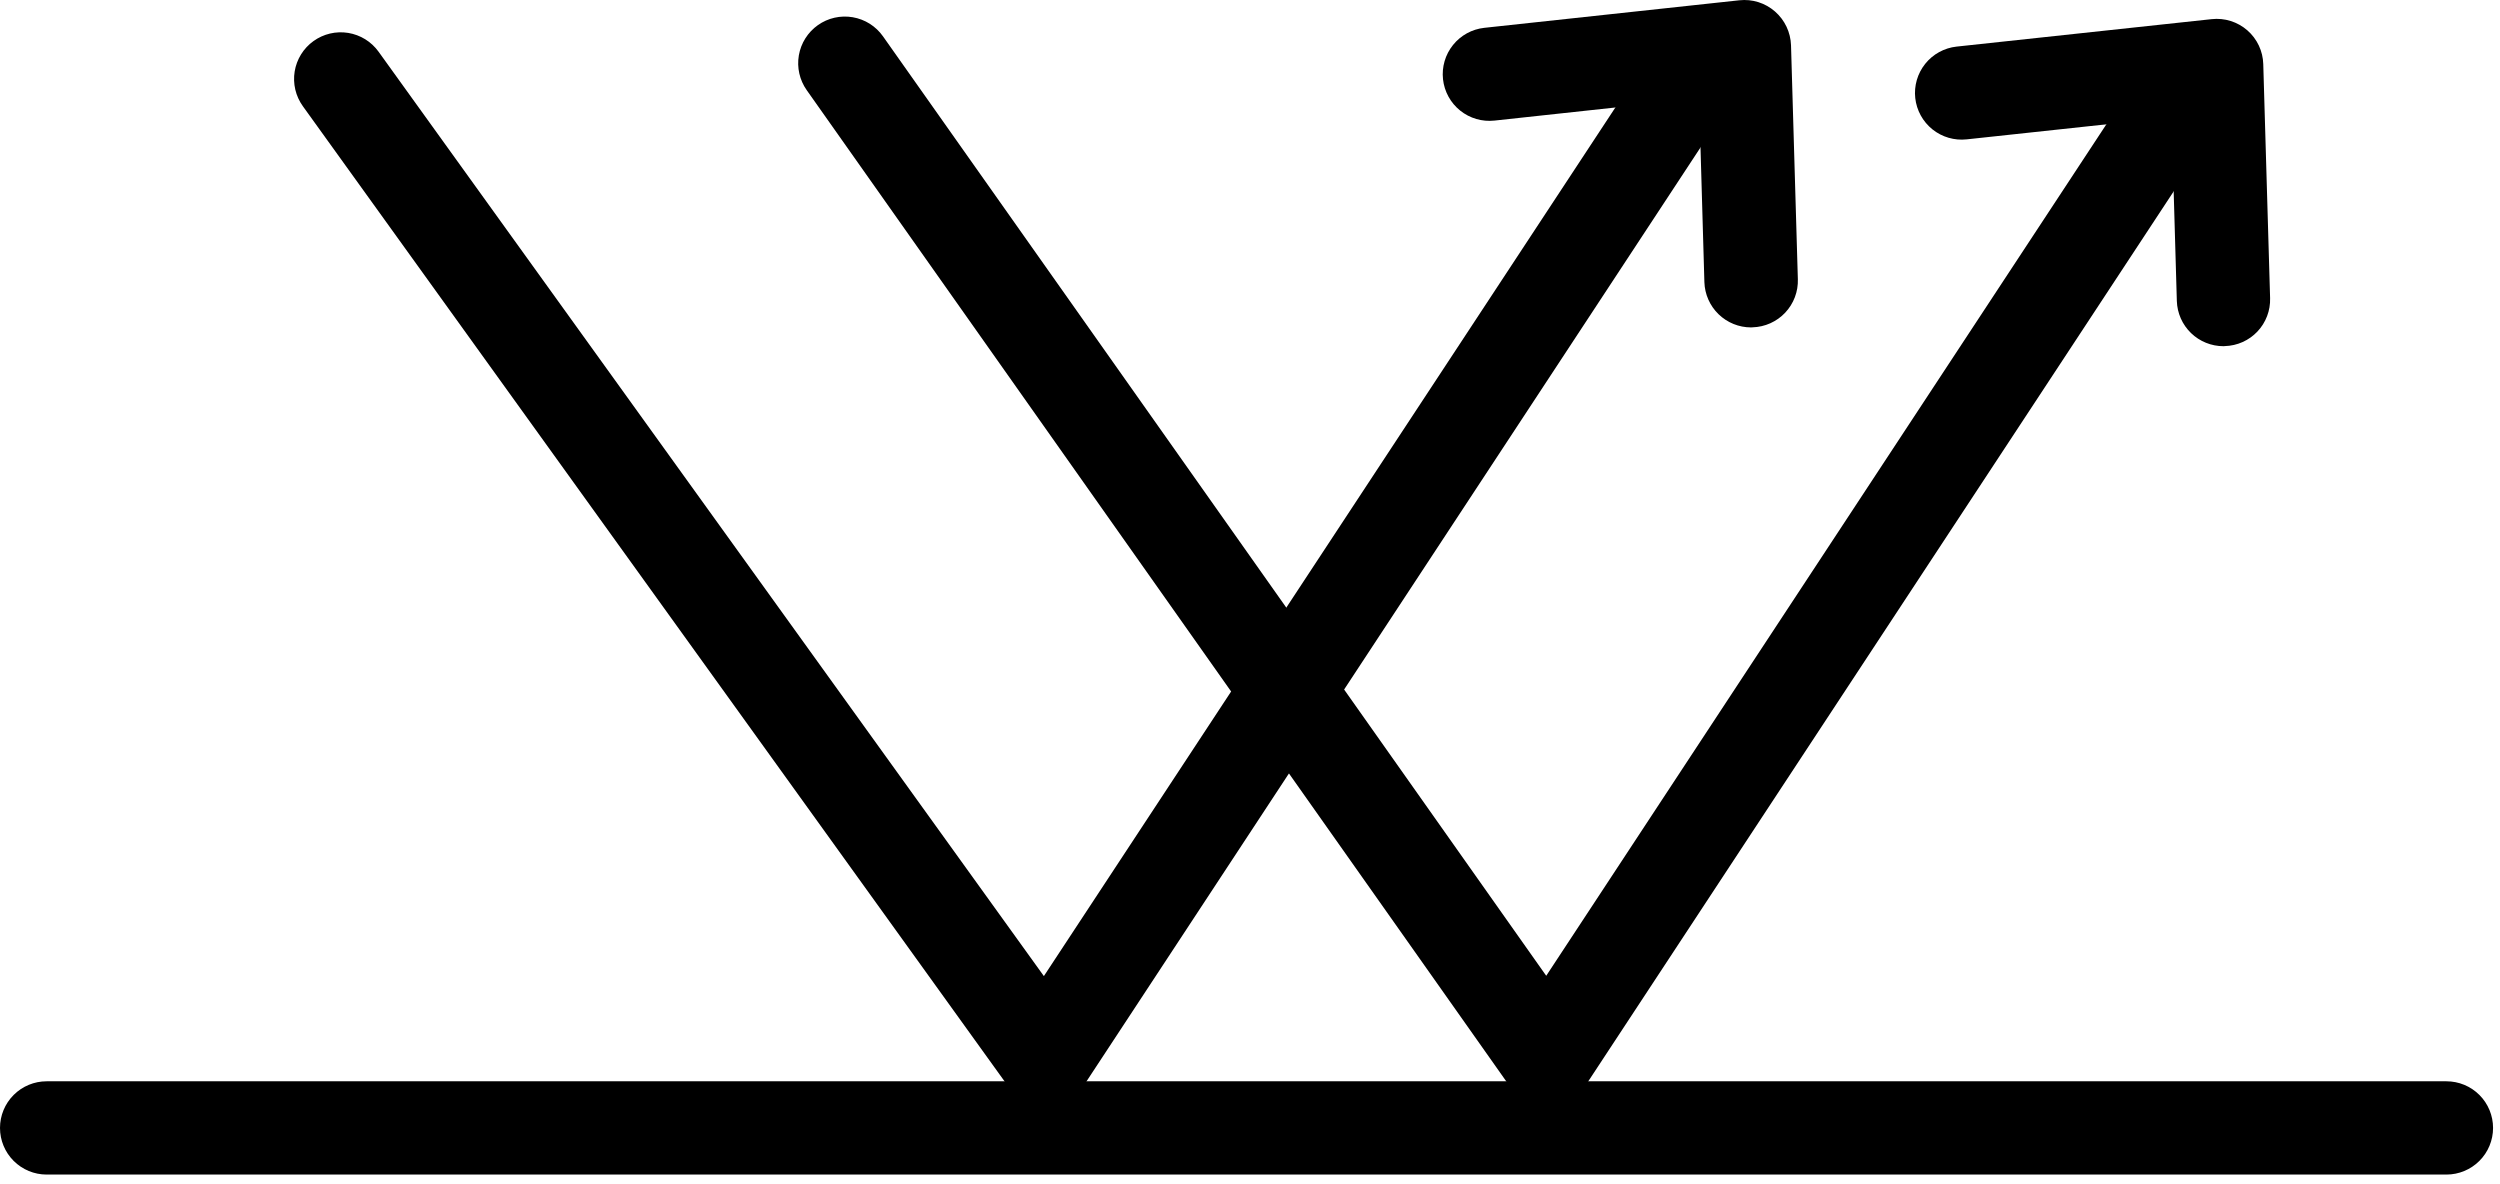 <svg width="245" height="116" viewBox="0 0 245 116" fill="none" xmlns="http://www.w3.org/2000/svg">
<path d="M239.75 115.107H4.57C3.358 115.107 2.196 114.625 1.339 113.768C0.481 112.911 0 111.749 0 110.537C0 109.325 0.481 108.162 1.339 107.305C2.196 106.448 3.358 105.967 4.57 105.967H239.75C240.962 105.967 242.124 106.448 242.981 107.305C243.839 108.162 244.32 109.325 244.32 110.537C244.32 111.749 243.839 112.911 242.981 113.768C242.124 114.625 240.962 115.107 239.75 115.107Z" fill="black"/>
<path d="M151.64 108.307C150.908 108.307 150.186 108.132 149.535 107.797C148.884 107.461 148.324 106.974 147.9 106.377L79.06 8.837C78.36 7.846 78.082 6.618 78.287 5.422C78.493 4.227 79.165 3.162 80.155 2.462C81.146 1.761 82.374 1.483 83.569 1.689C84.765 1.894 85.83 2.566 86.53 3.557L151.53 95.627L210.79 5.547C211.099 5.004 211.516 4.531 212.015 4.156C212.513 3.781 213.084 3.512 213.69 3.366C214.297 3.22 214.927 3.2 215.542 3.306C216.157 3.413 216.744 3.645 217.266 3.987C217.788 4.329 218.234 4.774 218.577 5.295C218.92 5.816 219.153 6.402 219.262 7.017C219.37 7.632 219.351 8.262 219.206 8.869C219.061 9.476 218.794 10.047 218.42 10.547L155.46 106.257C155.044 106.869 154.485 107.371 153.832 107.719C153.178 108.067 152.45 108.252 151.71 108.257L151.64 108.307Z" fill="black"/>
<path d="M217.9 33.927C216.712 33.927 215.571 33.465 214.717 32.638C213.864 31.811 213.367 30.684 213.33 29.497L212.81 11.497L192.74 13.657C192.144 13.723 191.54 13.67 190.963 13.502C190.386 13.334 189.849 13.055 189.38 12.679C188.912 12.303 188.522 11.839 188.233 11.313C187.944 10.787 187.761 10.209 187.695 9.612C187.63 9.015 187.682 8.411 187.85 7.834C188.018 7.258 188.297 6.72 188.673 6.252C189.049 5.783 189.513 5.393 190.039 5.104C190.565 4.815 191.144 4.632 191.74 4.567L216.74 1.877C217.367 1.807 218.002 1.869 218.604 2.057C219.206 2.246 219.762 2.557 220.238 2.971C220.714 3.386 221.098 3.895 221.367 4.465C221.636 5.036 221.783 5.656 221.8 6.287L222.47 29.217C222.489 29.817 222.389 30.414 222.176 30.975C221.964 31.536 221.642 32.05 221.231 32.486C220.819 32.923 220.326 33.274 219.778 33.52C219.231 33.765 218.64 33.9 218.04 33.917L217.9 33.927Z" fill="black"/>
<path d="M102.47 108.307C101.745 108.308 101.03 108.137 100.384 107.806C99.739 107.476 99.182 106.996 98.76 106.407L29.68 10.407C29.329 9.919 29.078 9.368 28.94 8.784C28.803 8.199 28.782 7.594 28.878 7.001C28.975 6.409 29.187 5.841 29.503 5.331C29.819 4.82 30.233 4.377 30.72 4.027C31.207 3.676 31.758 3.425 32.343 3.287C32.927 3.15 33.533 3.129 34.125 3.225C34.718 3.322 35.285 3.534 35.796 3.85C36.306 4.166 36.749 4.579 37.1 5.067L102.3 95.657L161.6 5.527C161.909 4.984 162.325 4.511 162.824 4.136C163.323 3.761 163.893 3.492 164.5 3.346C165.107 3.2 165.737 3.18 166.352 3.286C166.967 3.393 167.553 3.625 168.075 3.967C168.597 4.309 169.044 4.754 169.387 5.275C169.73 5.796 169.963 6.382 170.071 6.997C170.179 7.612 170.161 8.242 170.016 8.849C169.871 9.456 169.604 10.027 169.23 10.527L106.29 106.257C105.874 106.865 105.318 107.364 104.669 107.712C104.02 108.06 103.296 108.247 102.56 108.257L102.47 108.307Z" fill="black"/>
<path d="M171.6 32.087C170.411 32.085 169.269 31.62 168.416 30.792C167.564 29.963 167.066 28.835 167.03 27.647L166.51 9.647L146.46 11.817C145.255 11.949 144.046 11.598 143.1 10.839C142.154 10.081 141.548 8.977 141.415 7.772C141.283 6.566 141.634 5.358 142.393 4.412C143.151 3.465 144.255 2.859 145.46 2.727L170.46 0.027C171.086 -0.041 171.72 0.021 172.321 0.21C172.921 0.4 173.476 0.712 173.95 1.127C174.425 1.542 174.809 2.049 175.079 2.619C175.349 3.188 175.499 3.807 175.52 4.437L176.19 27.367C176.209 27.967 176.109 28.565 175.896 29.127C175.684 29.688 175.363 30.202 174.951 30.64C174.54 31.077 174.046 31.429 173.499 31.676C172.951 31.922 172.36 32.059 171.76 32.077L171.6 32.087Z" fill="black"/>
</svg>
